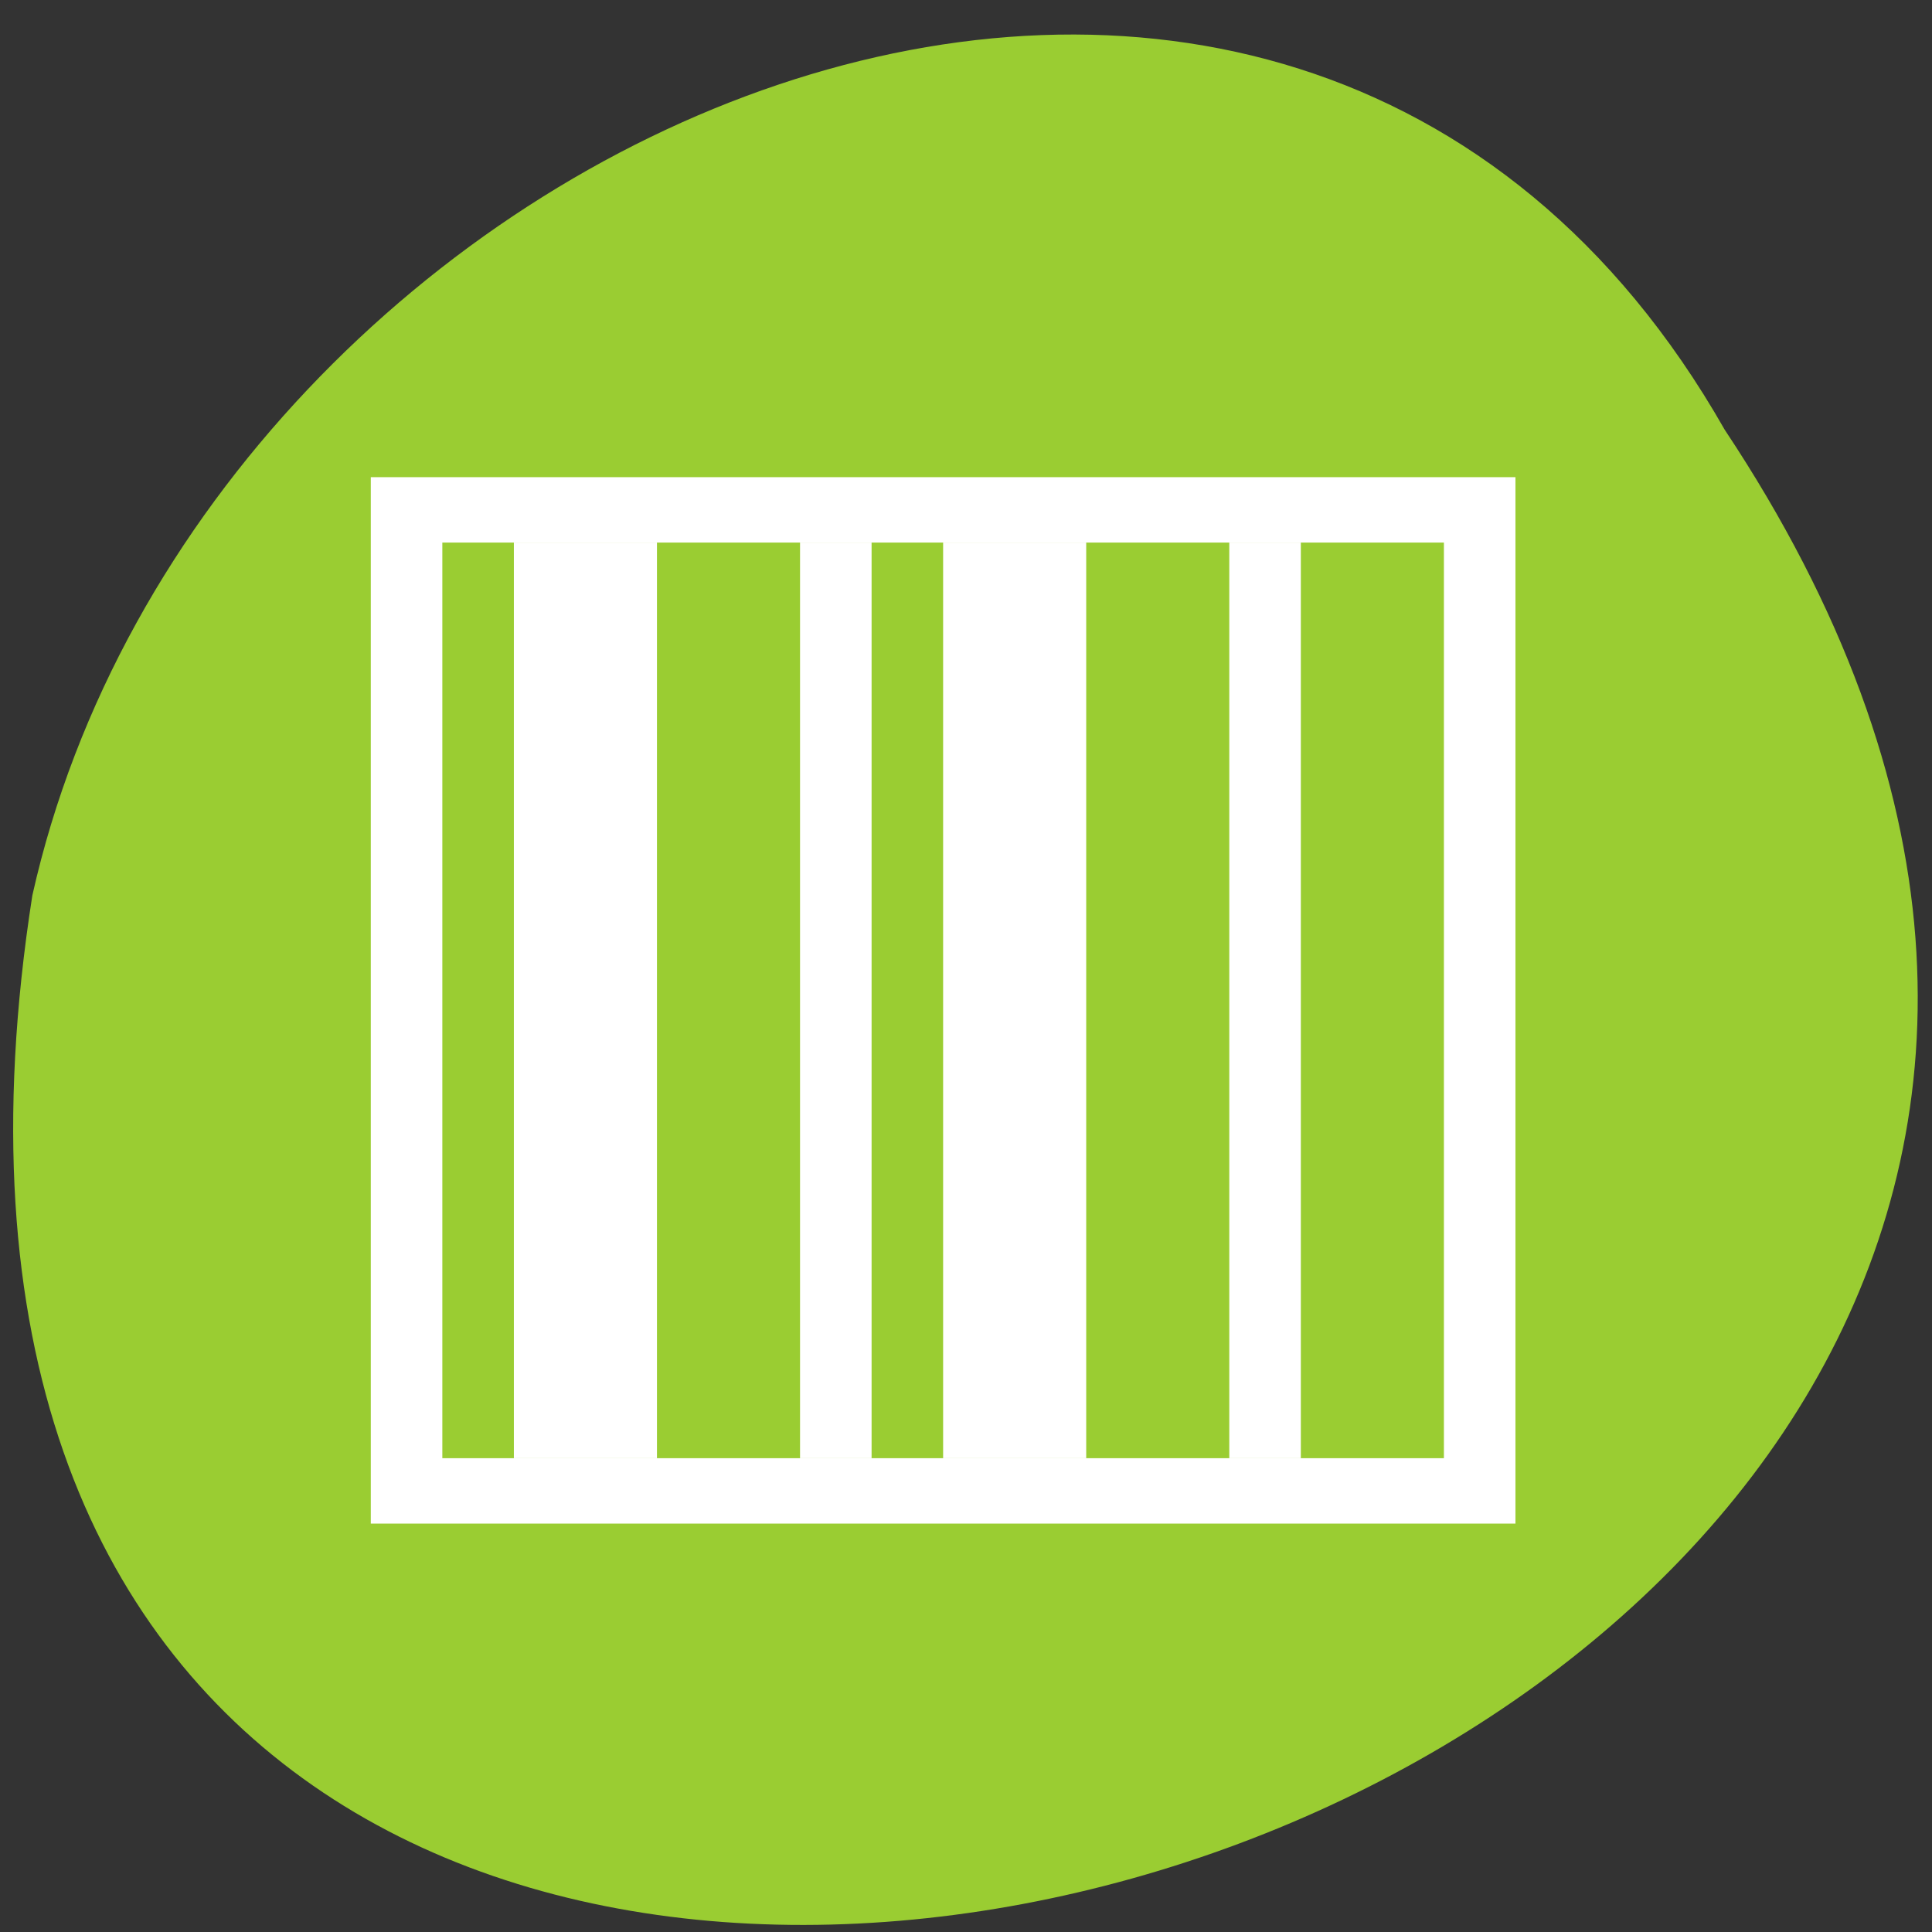 <svg xmlns="http://www.w3.org/2000/svg" viewBox="0 0 256 256"><rect x="0" y="0" width="256" height="256" fill="#333333" stroke="none"/><g transform="matrix(0 0.992 -0.992 0 1046.65 1.244)" style="fill:#dc143c;color:#000"><path d="m 56.14 824.72 c 192.48 -127.94 302.85 263.69 62.21 226.05 -102.83 -23.02 -165.24 -167.37 -62.21 -226.05 z" style="fill:#9acd32"/><g transform="matrix(0 -9.556 8.736 0 -8964.95 1034.23)" style="fill:#fff"><path transform="translate(0 1030.36)" d="M 3,3 3,19 19,19 19,3 3,3 z M 4,4 18,4 18,18 4,18 4,4 z"/><path d="m 5 1034.36 h 2 v 14 h -2 z"/><path d="m 9 1034.36 h 1 v 14 h -1 z"/><path d="m 11 1034.36 h 2 v 14 h -2 z"/><path d="m 15 1034.36 h 1 v 14 h -1 z"/></g></g></svg>